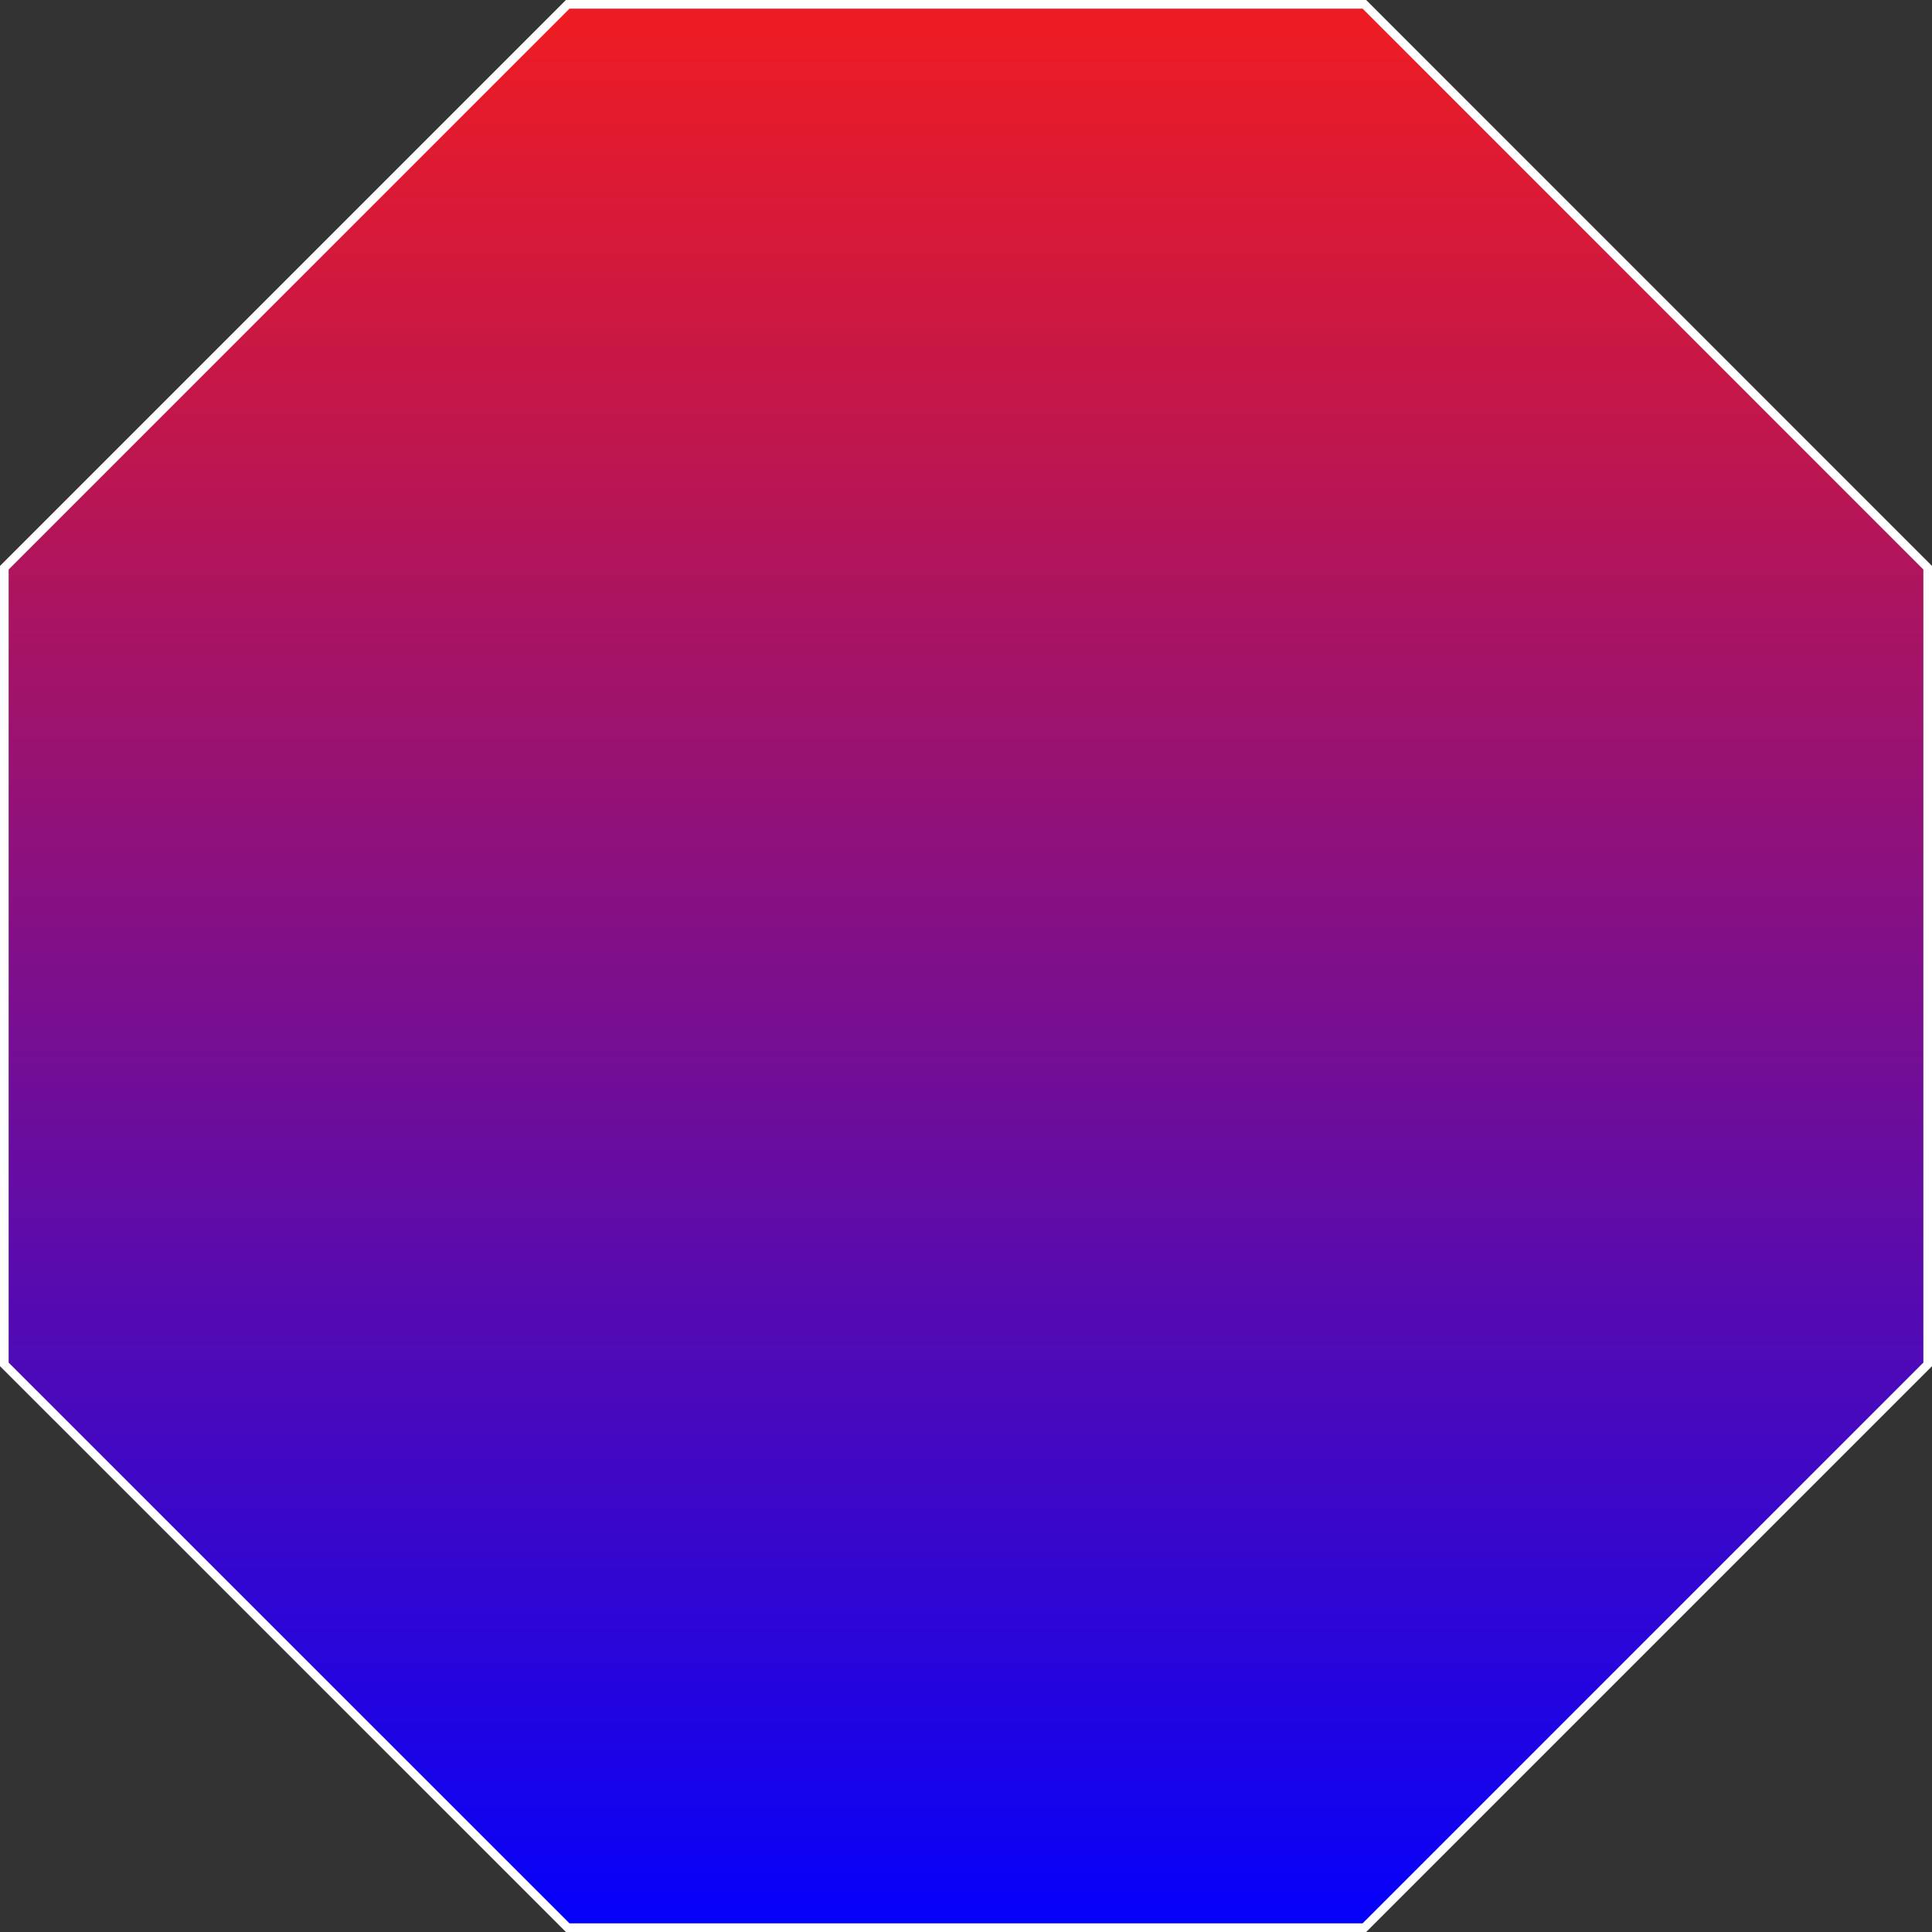 <svg id="Layer_1" data-name="Layer 1" xmlns="http://www.w3.org/2000/svg" xmlns:xlink="http://www.w3.org/1999/xlink" viewBox="0 0 223.69 223.69"><rect x="0" y="0" width="223.69" height="223.69" fill="#333333" stroke="none"/><defs><style>.cls-1{stroke:#fff;stroke-miterlimit:10;fill:url(#linear-gradient);}</style><linearGradient id="linear-gradient" x1="111.85" y1="227.47" x2="111.85" y2="2.7" gradientUnits="userSpaceOnUse"><stop offset="0" stop-color="blue"/><stop offset="0.29" stop-color="#4909bc"/><stop offset="0.78" stop-color="#be164f"/><stop offset="1" stop-color="#ed1c24"/></linearGradient></defs><title>Netherlands-logo</title><polygon class="cls-1" points="157.97 0.5 65.73 0.5 0.5 65.73 0.5 157.97 65.73 223.19 157.97 223.19 223.19 157.97 223.19 65.73 157.97 0.5"/></svg>